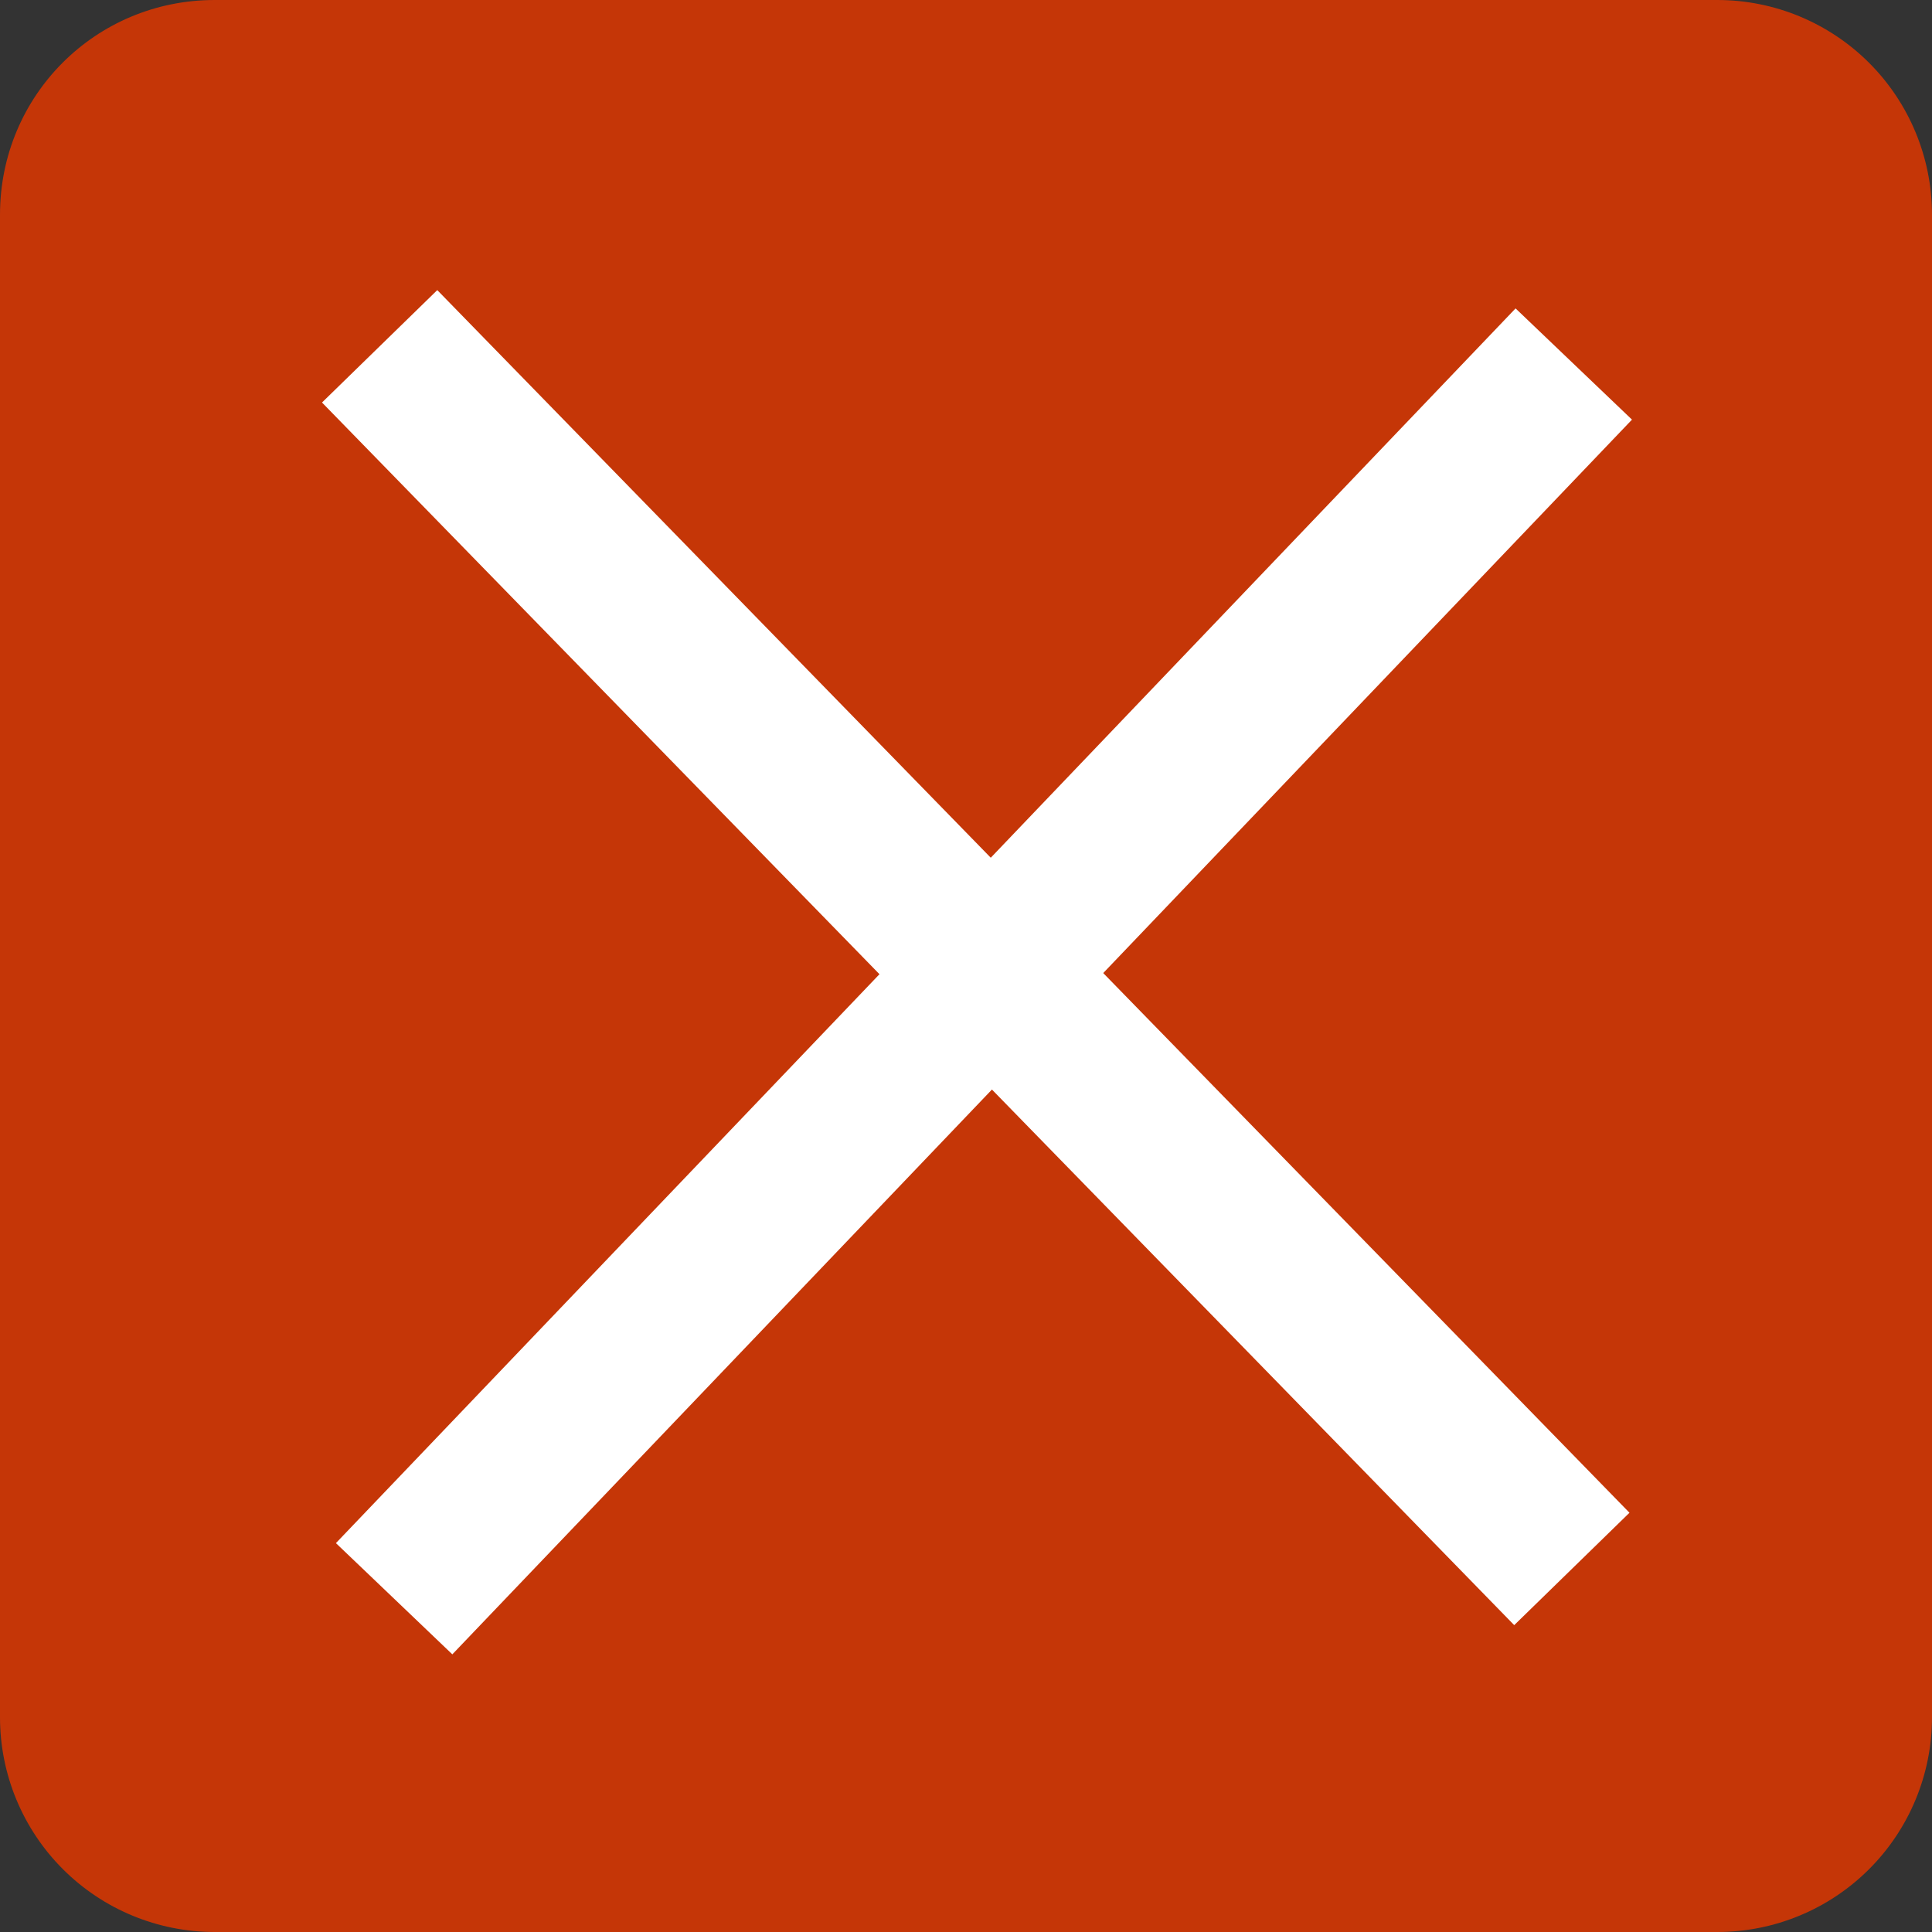 <svg width="24" height="24" viewBox="0 0 24 24" fill="none" xmlns="http://www.w3.org/2000/svg">
<rect x="0" y="0" width="24" height="24" fill="#333333" stroke="none"/>
<path d="M21.333 0H2.667C1.187 0 0 1.187 0 2.667V21.333C0 22.041 0.281 22.719 0.781 23.219C1.281 23.719 1.959 24 2.667 24H21.333C22.041 24 22.719 23.719 23.219 23.219C23.719 22.719 24 22.041 24 21.333V2.667C24 1.959 23.719 1.281 23.219 0.781C22.719 0.281 22.041 0 21.333 0Z" fill="#C53607"/>
<line x1="19.55" y1="4.522" x2="4.896" y2="19.86" stroke="white" stroke-width="2"/>
<line x1="4.716" y1="4.302" x2="19.526" y2="19.49" stroke="white" stroke-width="2"/>
</svg>
